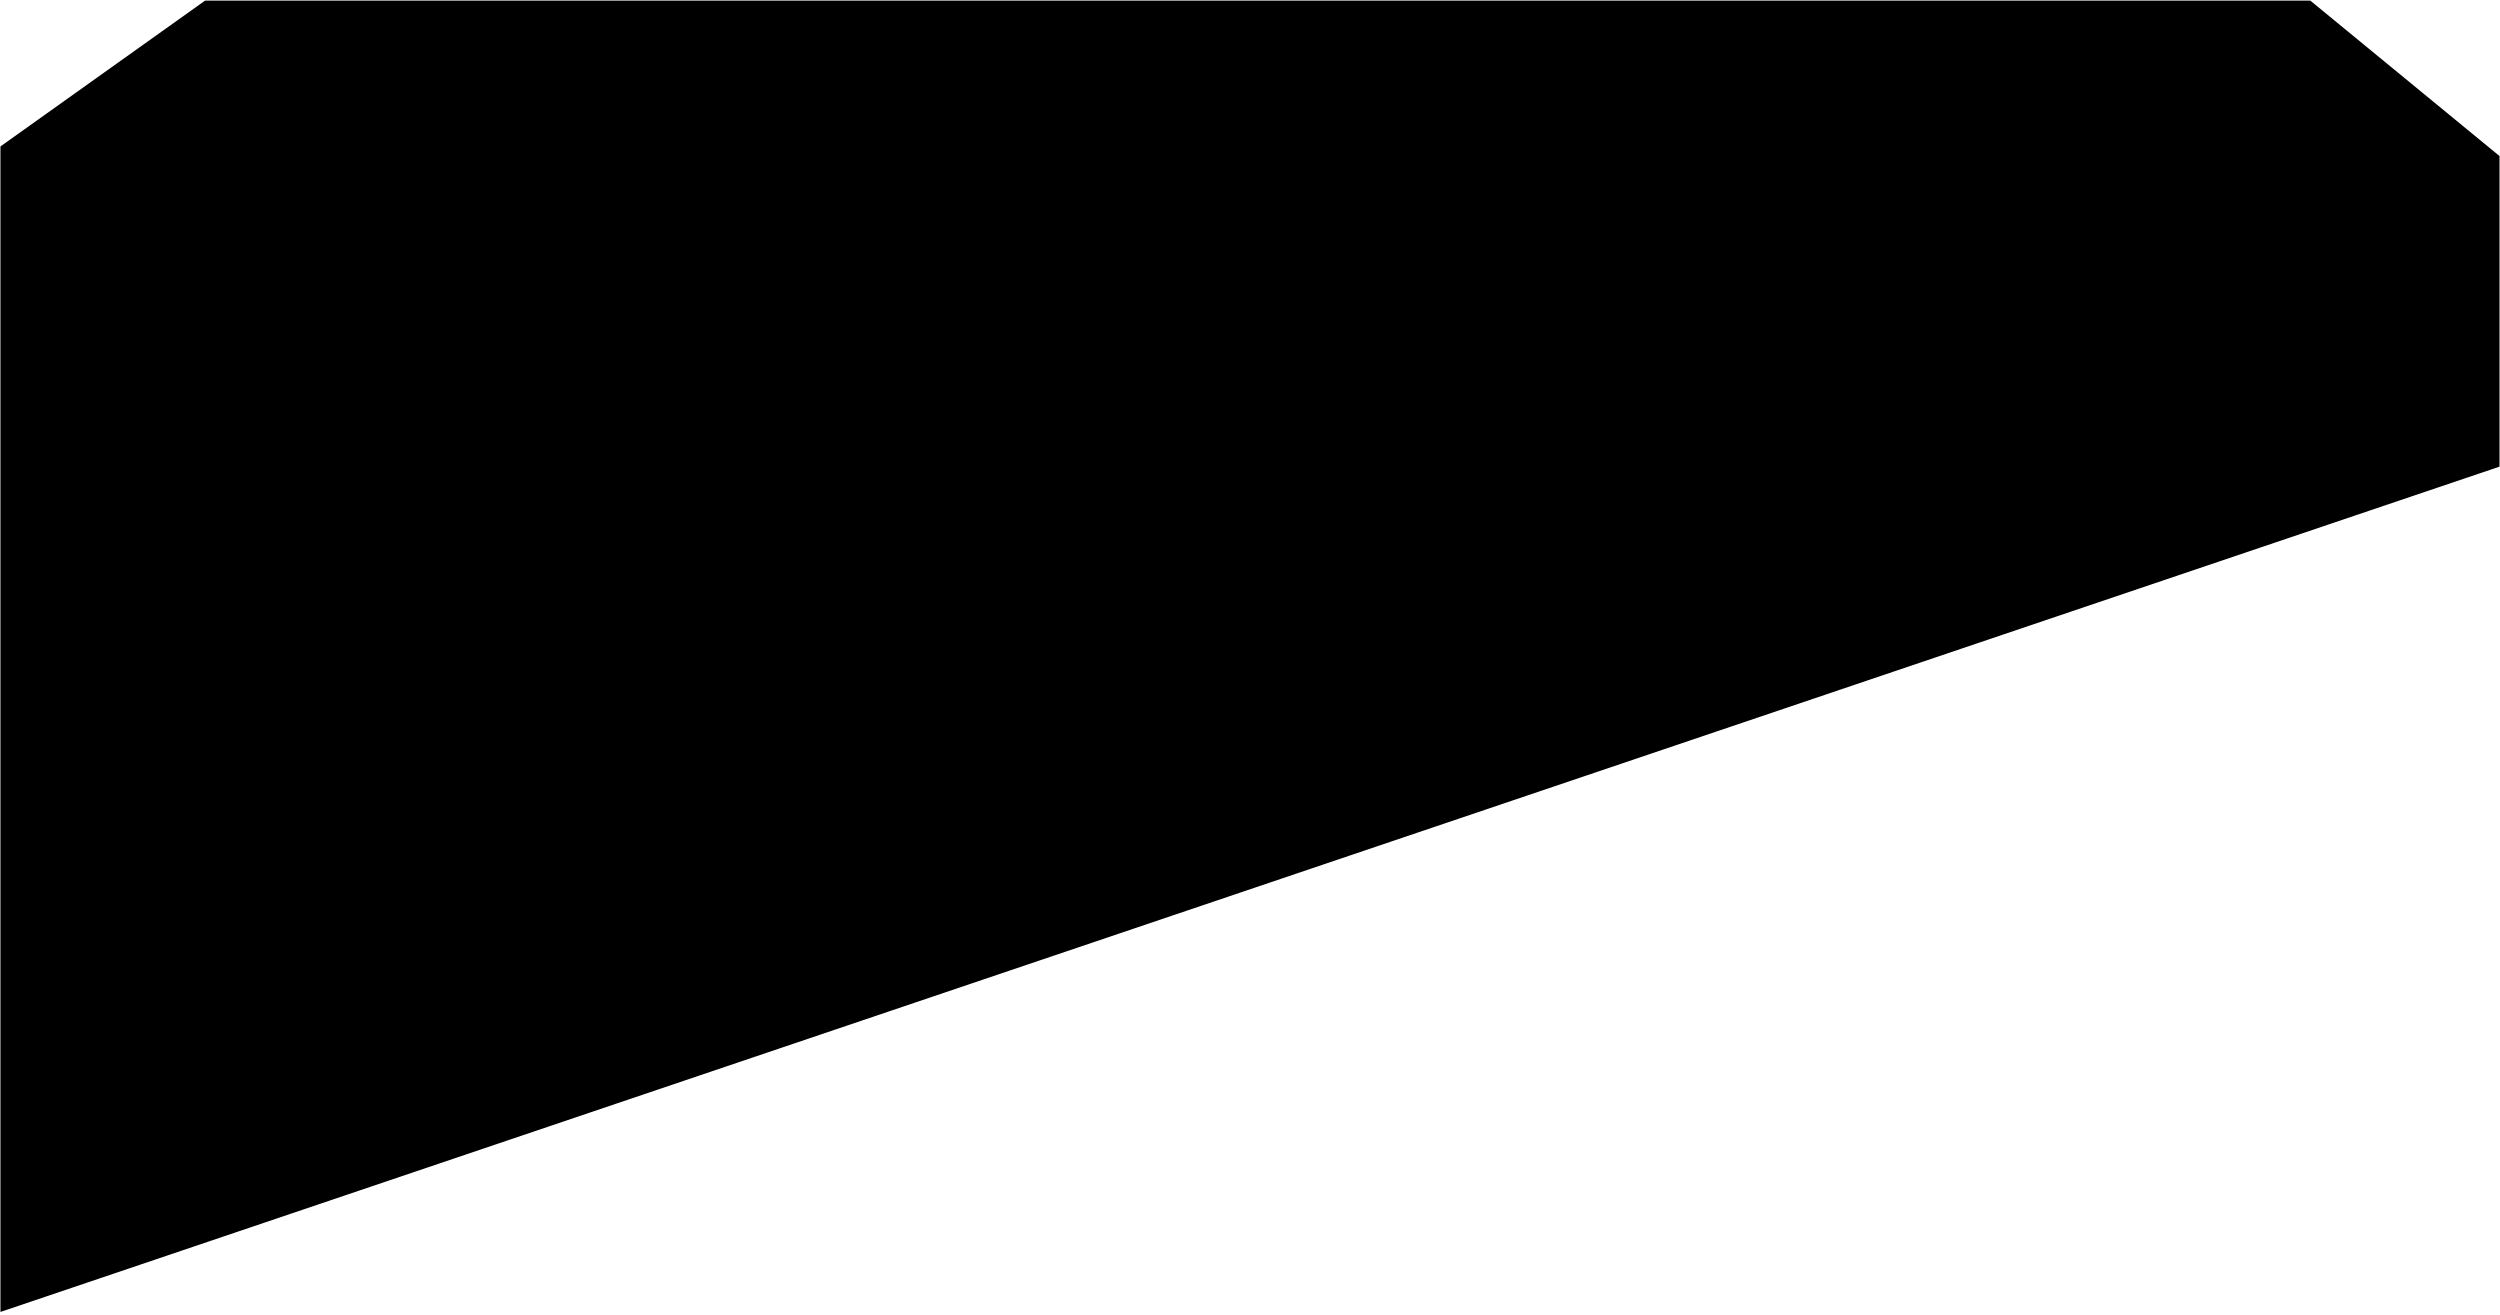 <svg width="690" height="363" fill="none" xmlns="http://www.w3.org/2000/svg"><path fill-rule="evenodd" clip-rule="evenodd" d="M637.641.166H56.608L.123 40.416v321.678l689.742-233.299V43.068L637.641.166Z" fill="#000"/></svg>